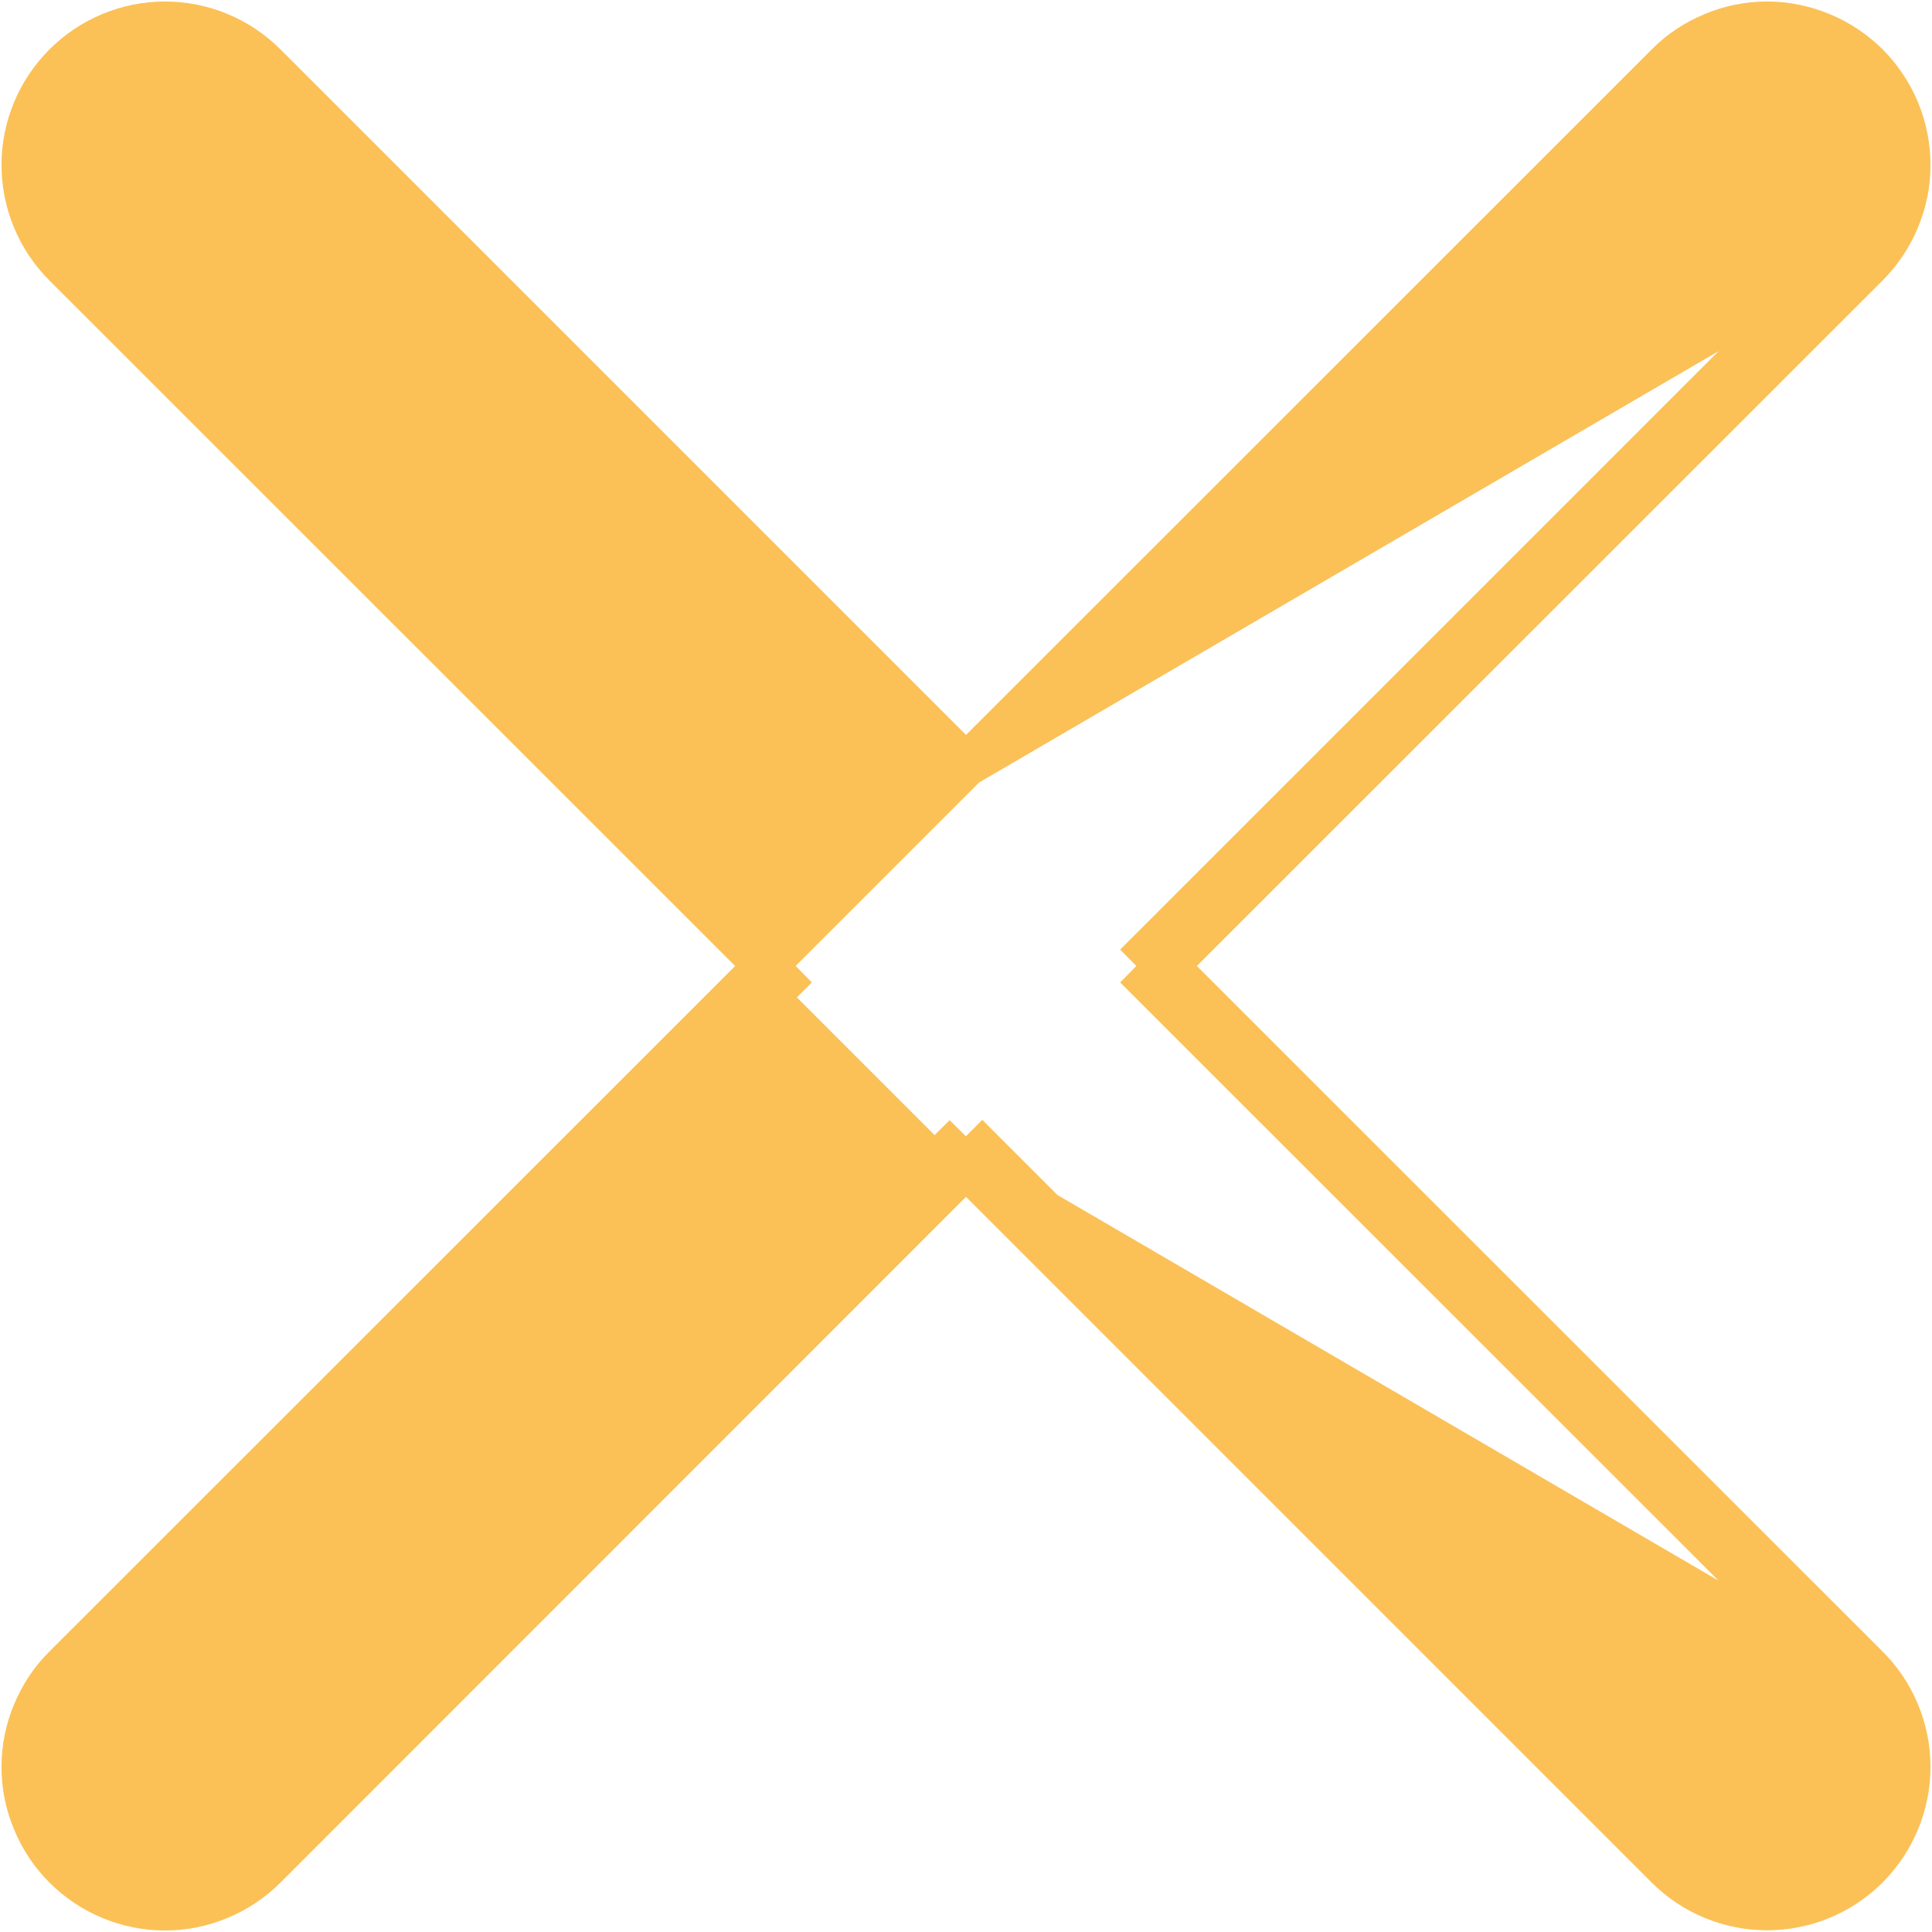<svg width="9" height="9" viewBox="0 0 9 9" fill="none" xmlns="http://www.w3.org/2000/svg">
<path d="M4.5 3.565L7.765 0.301L7.765 0.301C7.826 0.239 7.899 0.191 7.979 0.158C8.059 0.124 8.145 0.107 8.232 0.107C8.319 0.107 8.405 0.125 8.485 0.158C8.565 0.191 8.638 0.24 8.7 0.301C8.761 0.363 8.81 0.436 8.843 0.516C8.876 0.596 8.893 0.682 8.893 0.769C8.893 0.856 8.876 0.942 8.842 1.022C8.809 1.102 8.76 1.175 8.699 1.236M4.5 3.565L8.623 1.16M4.5 3.565L1.236 0.301L1.236 0.301C1.112 0.177 0.944 0.107 0.769 0.107C0.593 0.107 0.425 0.177 0.301 0.301C0.177 0.425 0.107 0.593 0.107 0.768C0.107 0.944 0.177 1.112 0.301 1.236L0.301 1.236L3.566 4.5M4.5 3.565L3.641 4.424M8.699 1.236L8.623 1.16M8.699 1.236L8.699 1.236L8.623 1.16M8.699 1.236L5.434 4.5M8.623 1.16L5.359 4.424L5.434 4.5M5.434 4.5L8.699 7.764M5.434 4.5L5.359 4.576L8.623 7.839M8.699 7.764L8.699 7.764L8.623 7.839M8.699 7.764C8.823 7.887 8.893 8.056 8.893 8.231C8.893 8.406 8.823 8.574 8.7 8.698C8.576 8.822 8.408 8.892 8.232 8.892C8.057 8.892 7.889 8.823 7.765 8.699L7.765 8.699L4.5 5.434M8.699 7.764L8.623 7.839M8.623 7.839L4.5 5.434M4.5 5.434L4.576 5.358L7.84 8.623L4.5 5.434ZM4.5 5.434L4.424 5.359L1.16 8.623C1.109 8.675 1.048 8.715 0.981 8.743C0.913 8.771 0.841 8.786 0.769 8.786C0.622 8.786 0.481 8.727 0.377 8.623C0.325 8.572 0.284 8.511 0.256 8.443C0.229 8.376 0.214 8.304 0.214 8.231C0.214 8.158 0.229 8.086 0.256 8.019C0.284 7.952 0.325 7.891 0.377 7.839L3.641 4.576L3.566 4.5M4.5 5.434L1.236 8.699L1.236 8.699C1.175 8.76 1.102 8.809 1.022 8.842C0.941 8.876 0.855 8.893 0.769 8.893C0.593 8.893 0.425 8.823 0.301 8.699C0.239 8.637 0.191 8.565 0.158 8.484C0.124 8.404 0.107 8.318 0.107 8.231C0.107 8.144 0.124 8.058 0.158 7.978C0.191 7.898 0.239 7.825 0.301 7.764L0.301 7.764L3.566 4.5M3.566 4.5L3.641 4.424M3.641 4.424L0.377 1.16L3.641 4.424Z" fill="#FBC157" stroke="#FBC157" stroke-width="0.2"/>
</svg>
